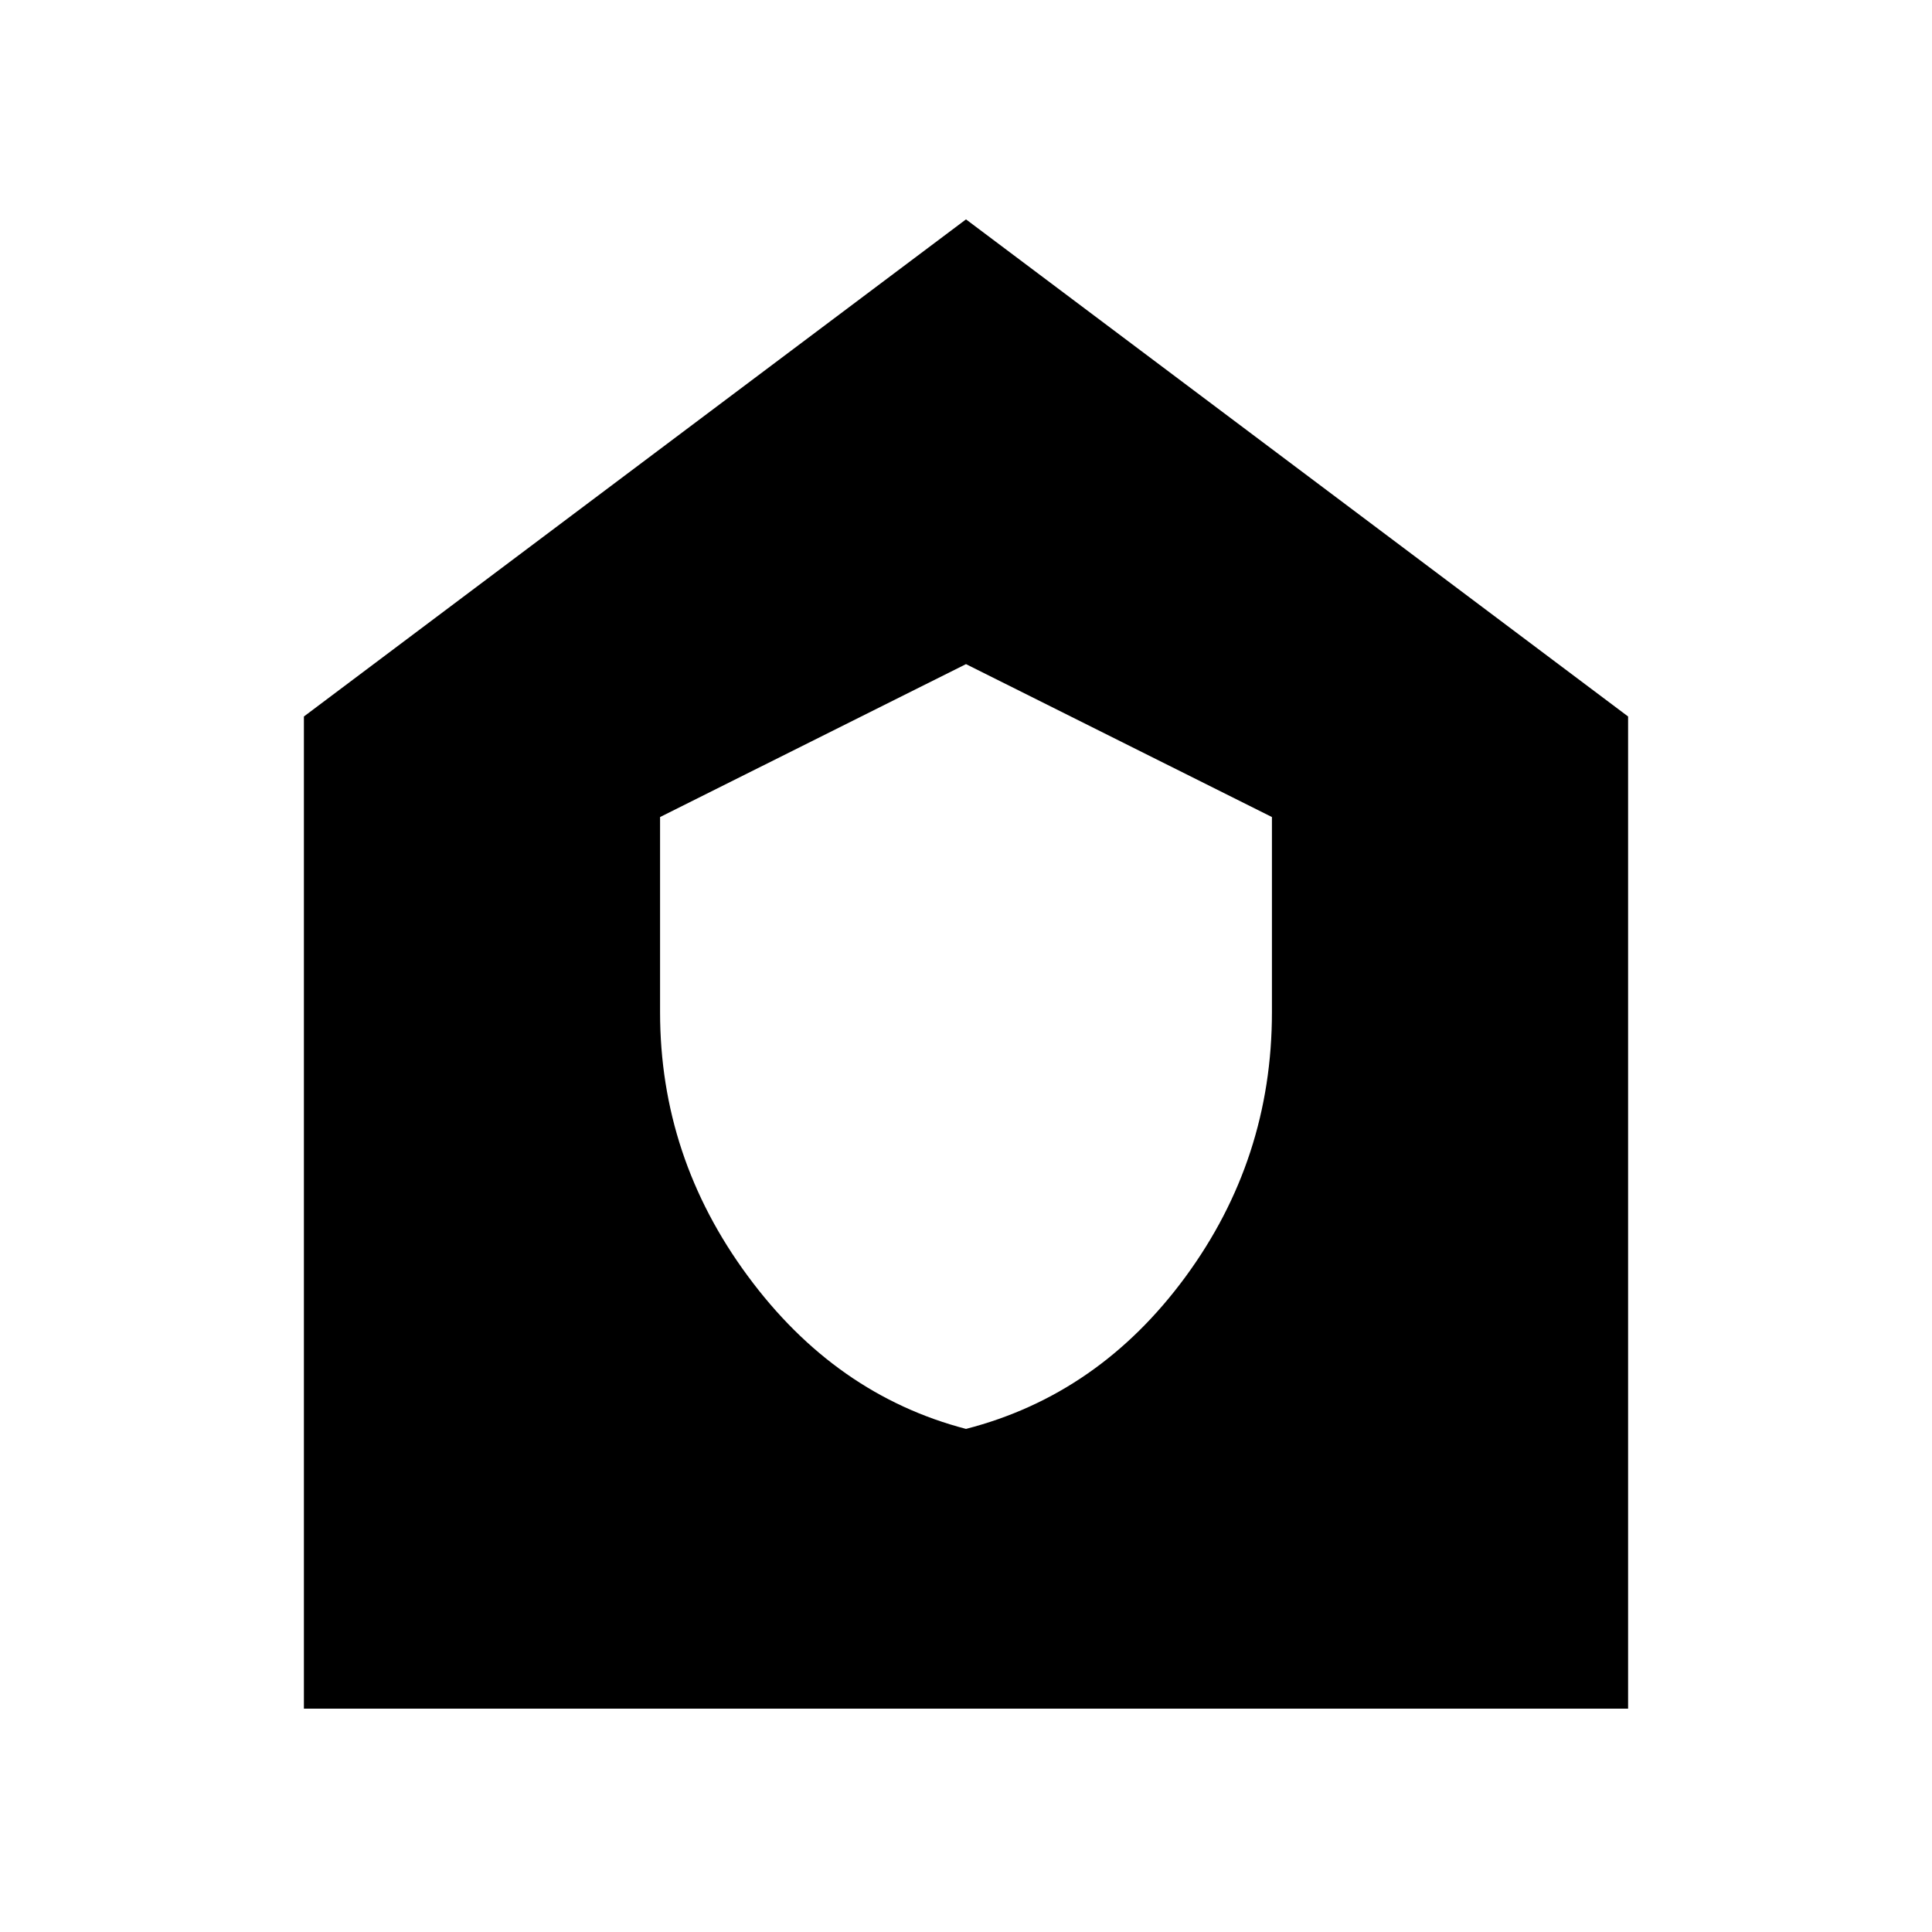<svg xmlns="http://www.w3.org/2000/svg" height="20" width="20"><path d="M10 14.792q1.375-.354 2.271-1.573.896-1.219.896-2.74V8.458L10 6.875 6.833 8.458v2.021q0 1.5.907 2.729.906 1.23 2.26 1.584Zm-6.854 2.896V7.417L10 2.271l6.854 5.146v10.271Z"/></svg>